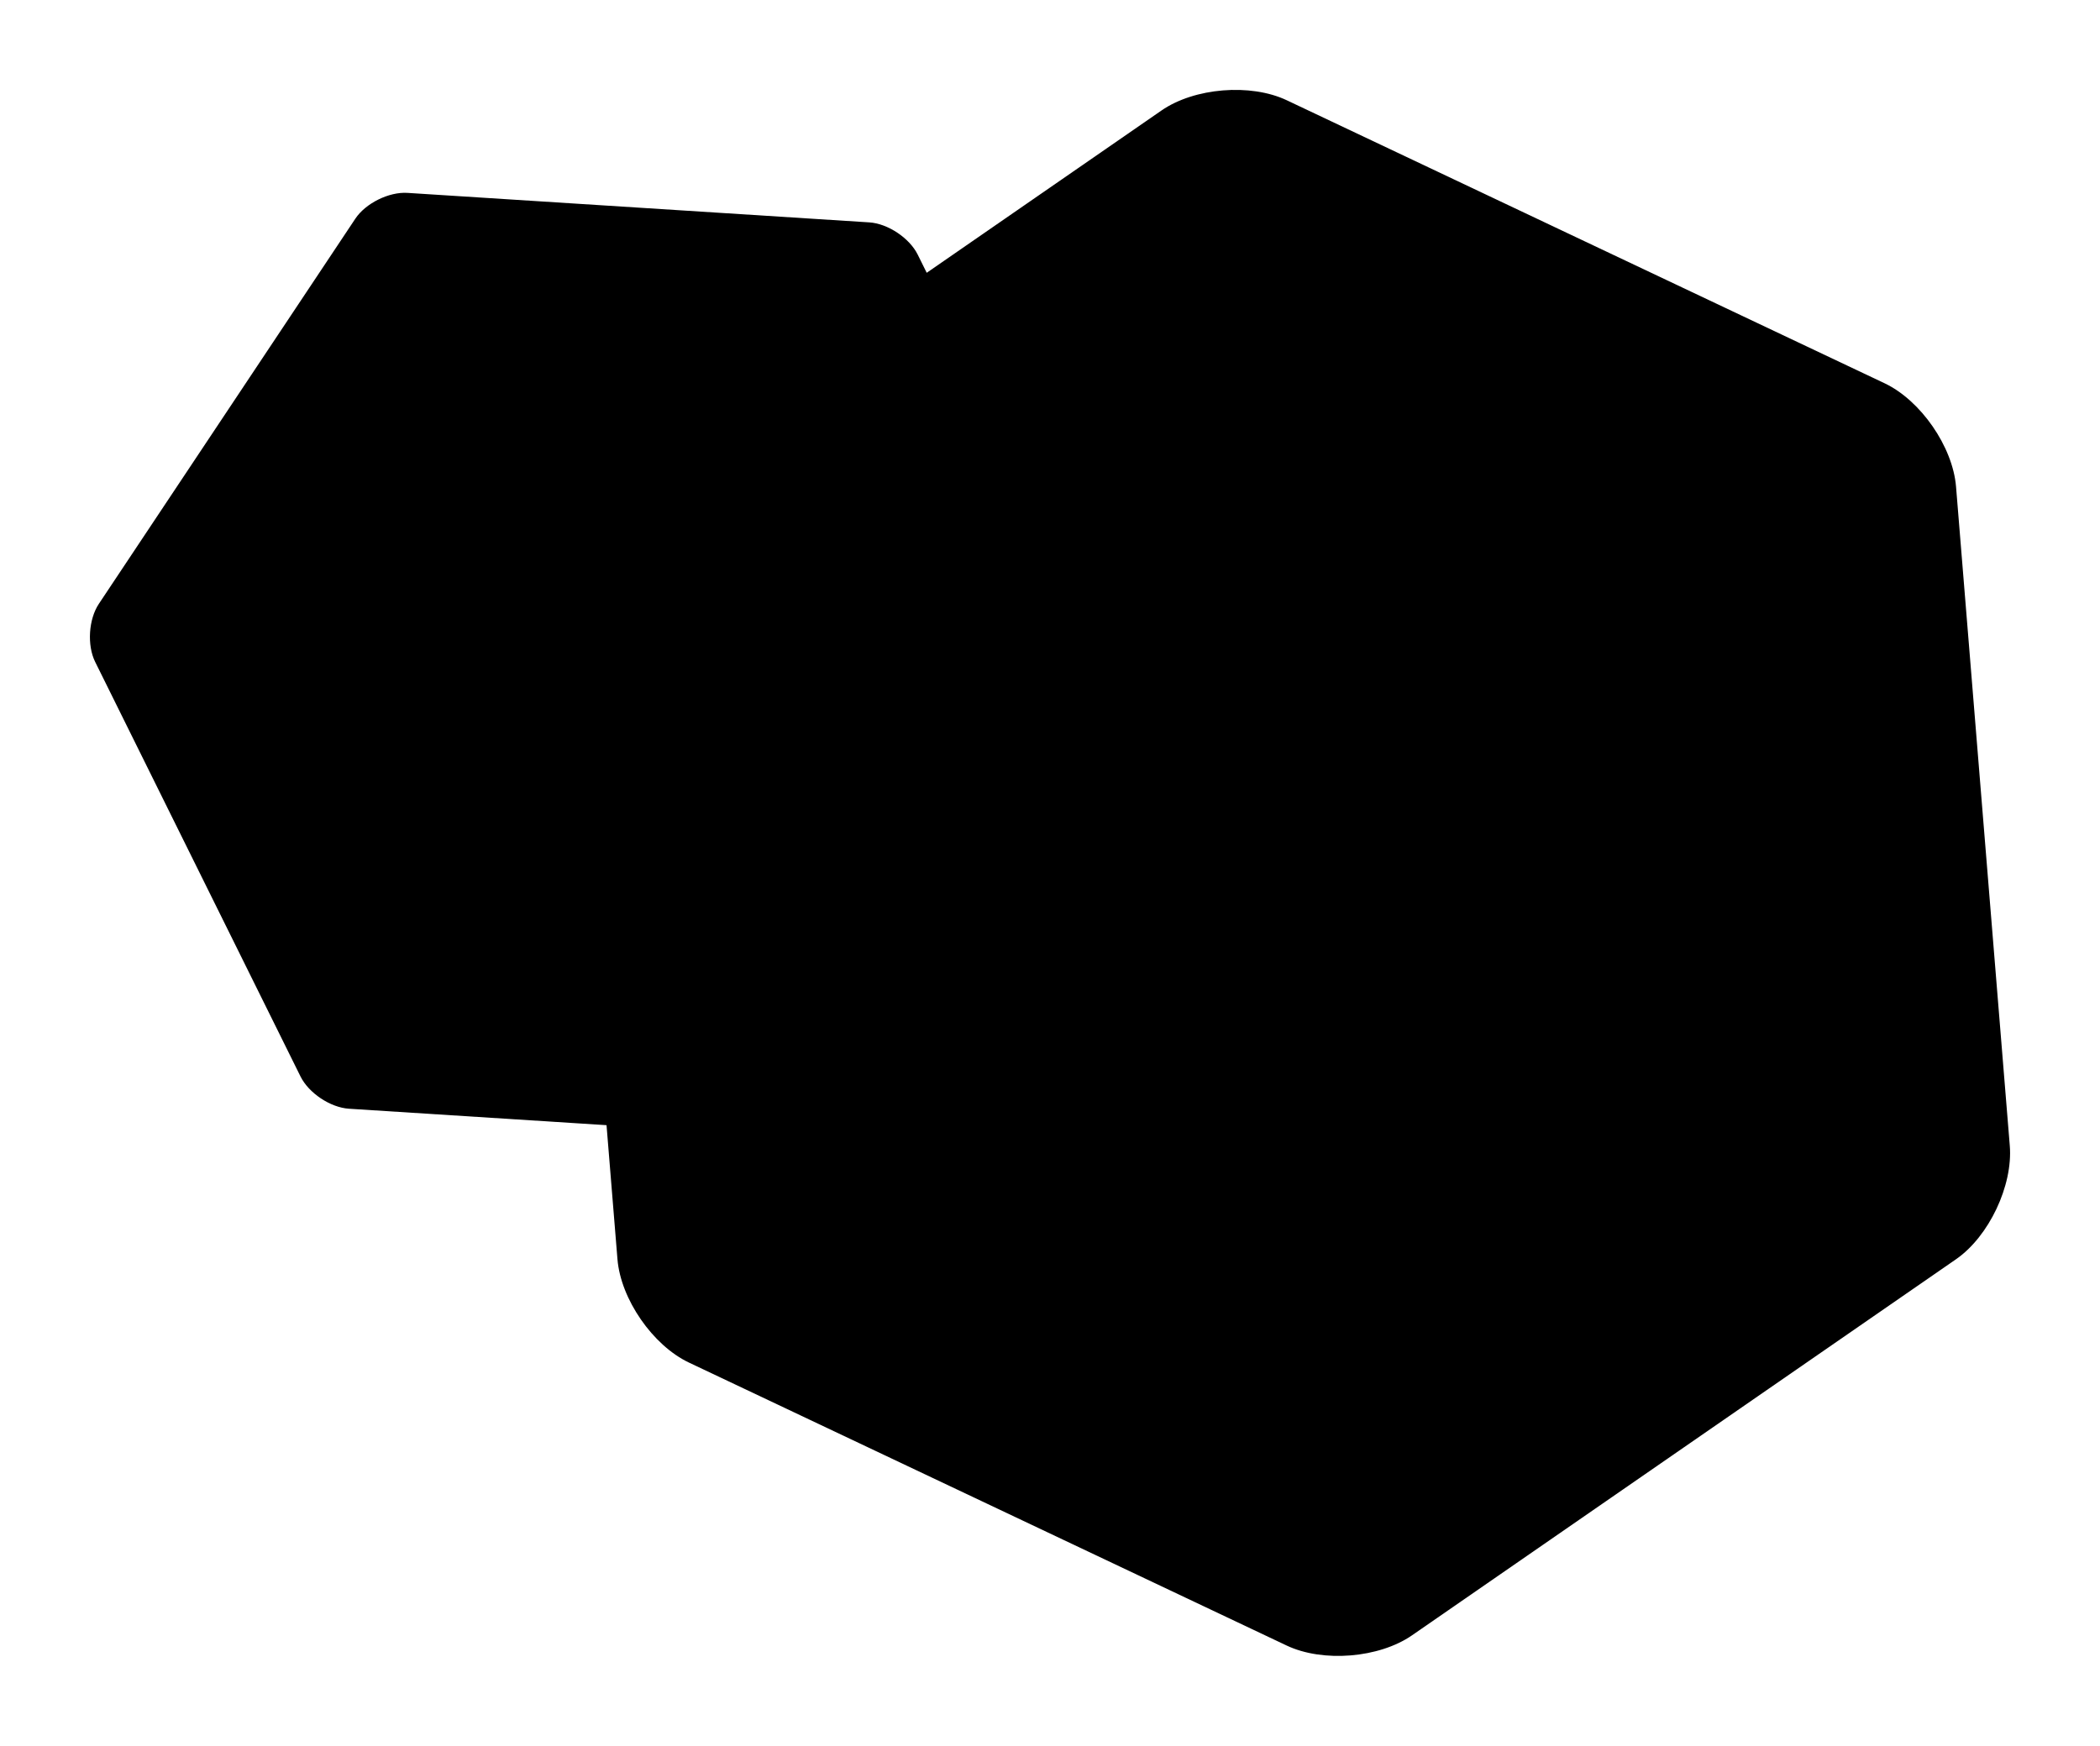 <svg xmlns="http://www.w3.org/2000/svg" xmlns:xlink="http://www.w3.org/1999/xlink" style="isolation:isolate" viewBox="228.027 184.561 525.473 436.939" id="logo">

    <defs>
        <style>
            @import url(../svg-anim.css);
        </style>

        <script type="text/javascript">
            var clicker = document.querySelector("#logo");

            clicker.addEventListener("click", function() {
                this.classList.toggle("clickit");
            });
        </script>
    </defs>

    <path class="st0" d=" M 379.795 466.166 L 373.123 465.74 L 315.339 462.049 C 310.712 461.753 305.284 458.14 303.227 453.984 L 277.531 402.097 L 251.835 350.209 C 249.778 346.053 250.193 339.546 252.763 335.687 L 284.851 287.49 L 316.94 239.293 C 319.509 235.433 325.353 232.539 329.98 232.835 L 387.764 236.526 L 445.548 240.217 C 450.175 240.512 455.603 244.126 457.661 248.281 L 459.915 252.833 L 518.66 212.214 C 526.906 206.512 540.956 205.367 550.016 209.657 L 624.8 245.068 L 699.584 280.478 C 708.644 284.769 716.661 296.363 717.476 306.355 L 724.201 388.825 L 730.926 471.295 C 731.741 481.286 725.708 494.027 717.463 499.728 L 649.404 546.787 L 581.346 593.847 C 573.1 599.548 559.05 600.694 549.99 596.404 L 475.206 560.993 L 400.422 525.582 C 391.362 521.292 383.345 509.697 382.53 499.706 L 379.795 466.166 Z "/>
    <path class="st1" d=" M 566.175 418.158 L 566.175 418.158 Q 568.687 413.446 572.964 412.054 L 572.964 412.054 L 572.964 412.054 Q 577.241 410.662 582.033 413.216 L 582.033 413.216 L 582.033 413.216 Q 586.825 415.769 591.348 419.403 L 591.348 419.403 L 585.773 427.311 L 585.773 427.311 Q 581.18 423.299 579.221 422.255 L 579.221 422.255 L 579.221 422.255 Q 576.733 420.929 575.66 422.941 L 575.66 422.941 L 575.66 422.941 Q 575.237 423.735 576.033 425.112 L 576.033 425.112 L 576.033 425.112 Q 576.83 426.488 578.087 428.212 L 578.087 428.212 L 578.087 428.212 Q 579.344 429.935 580.431 431.977 L 580.431 431.977 L 580.431 431.977 Q 581.519 434.018 581.582 436.771 L 581.582 436.771 L 581.582 436.771 Q 581.644 439.524 580.177 442.277 L 580.177 442.277 L 580.177 442.277 Q 577.496 447.308 573.328 448.622 L 573.328 448.622 L 573.328 448.622 Q 569.16 449.936 564.21 447.298 L 564.21 447.298 L 564.21 447.298 Q 559.259 444.659 555.365 440.612 L 555.365 440.612 L 560.152 433.033 L 560.152 433.033 Q 564.943 437.694 567.166 438.879 L 567.166 438.879 L 567.166 438.879 Q 569.39 440.064 570.434 438.105 L 570.434 438.105 L 570.434 438.105 Q 570.971 437.099 570.231 435.617 L 570.231 435.617 L 570.231 435.617 Q 569.491 434.135 568.248 432.385 L 568.248 432.385 L 568.248 432.385 Q 567.005 430.634 565.877 428.605 L 565.877 428.605 L 565.877 428.605 Q 564.749 426.576 564.686 423.823 L 564.686 423.823 L 564.686 423.823 Q 564.623 421.07 566.175 418.158 L 566.175 418.158 L 566.175 418.158 Z  M 609.788 428.687 L 619.319 433.767 L 596.235 463.685 L 582.256 456.236 L 593.85 420.193 L 603.858 425.527 L 595.232 448.601 L 596.132 449.081 L 609.788 428.687 L 609.788 428.687 Z  M 642.896 447.828 L 636.867 455.697 L 636.867 455.697 Q 632.602 451.452 630.246 450.196 L 630.246 450.196 L 630.246 450.196 Q 627.89 448.94 625.915 450.54 L 625.915 450.54 L 625.915 450.54 Q 623.941 452.139 621.557 456.614 L 621.557 456.614 L 621.557 456.614 Q 619.172 461.088 618.906 463.564 L 618.906 463.564 L 618.906 463.564 Q 618.641 466.04 621.182 467.394 L 621.182 467.394 L 621.182 467.394 Q 621.924 467.789 624.267 468.494 L 624.267 468.494 L 626.412 464.47 L 624.029 463.2 L 627.359 456.952 L 637.472 462.342 L 627.793 480.504 L 621.545 477.174 L 621.601 475.028 L 621.389 474.915 L 621.389 474.915 Q 620.094 475.177 619.367 475.265 L 619.367 475.265 L 619.367 475.265 Q 617.292 475.587 614.591 474.148 L 614.591 474.148 L 614.591 474.148 Q 603.525 468.25 612.442 451.518 L 612.442 451.518 L 612.442 451.518 Q 616.901 443.152 622.169 440.283 L 622.169 440.283 L 622.169 440.283 Q 627.438 437.414 634.321 441.082 L 634.321 441.082 L 634.321 441.082 Q 639.828 444.017 642.896 447.828 L 642.896 447.828 L 642.896 447.828 Z  M 357.959 294.477 L 340.435 327.359 L 331.433 322.562 L 348.957 289.68 L 357.959 294.477 L 357.959 294.477 Z  M 366.043 310.819 L 366.254 310.932 L 366.254 310.932 Q 370.493 309.996 373.988 311.858 L 373.988 311.858 L 373.988 311.858 Q 377.482 313.721 378.025 316.083 L 378.025 316.083 L 378.025 316.083 Q 378.567 318.446 376.846 321.676 L 376.846 321.676 L 366.433 341.215 L 357.432 336.417 L 366.236 319.897 L 366.236 319.897 Q 366.941 318.573 365.776 317.952 L 365.776 317.952 L 365.776 317.952 Q 364.294 317.162 362.893 317.367 L 362.893 317.367 L 353.778 334.47 L 344.882 329.729 L 358.399 304.366 L 366.501 308.684 L 366.043 310.819 L 366.043 310.819 Z  M 387.896 343.679 L 383.878 350.58 L 383.878 350.58 Q 379.706 348.968 376.82 347.43 L 376.82 347.43 L 376.82 347.43 Q 373.934 345.892 373.124 343.523 L 373.124 343.523 L 373.124 343.523 Q 372.313 341.153 374.288 337.446 L 374.288 337.446 L 380.835 325.162 L 378.294 323.807 L 381.793 317.242 L 384.758 318.822 L 387.831 314.204 L 395.826 318.466 L 393.23 323.337 L 397.942 325.848 L 394.073 332.217 L 389.678 329.874 L 384.062 340.412 L 384.062 340.412 Q 383.47 341.523 384.529 342.088 L 384.529 342.088 L 384.529 342.088 Q 384.634 342.144 387.896 343.679 L 387.896 343.679 L 387.896 343.679 Z  M 406.805 339.07 L 406.805 339.07 L 406.805 339.07 Q 405.429 338.337 404.511 339.038 L 404.511 339.038 L 404.511 339.038 Q 403.594 339.738 402.578 341.645 L 402.578 341.645 L 407.184 344.1 L 407.862 342.829 L 407.862 342.829 Q 409.188 340.34 406.805 339.07 Z  M 411.052 331.611 L 411.052 331.611 L 411.052 331.611 Q 416.506 334.518 417.466 338.395 L 417.466 338.395 L 417.466 338.395 Q 418.425 342.272 415.829 347.143 L 415.829 347.143 L 415.829 347.143 Q 415.49 347.778 412.411 352.664 L 412.411 352.664 L 400.338 346.23 L 400.338 346.23 Q 398.222 350.201 401.875 352.148 L 401.875 352.148 L 401.875 352.148 Q 403.623 353.08 409.355 354.571 L 409.355 354.571 L 406.597 361.532 L 406.597 361.532 Q 401.415 360.538 396.968 358.168 L 396.968 358.168 L 396.968 358.168 Q 391.514 355.261 390.506 350.135 L 390.506 350.135 L 390.506 350.135 Q 389.499 345.009 392.772 338.866 L 392.772 338.866 L 392.772 338.866 Q 399.827 325.629 411.052 331.611 Z  M 426.18 354.767 L 426.18 354.767 L 418.589 369.01 L 409.799 364.326 L 423.316 338.963 L 431.047 343.083 L 430.758 344.901 L 430.969 345.014 L 430.969 345.014 Q 432.921 344.286 434.377 344.552 L 434.377 344.552 L 434.377 344.552 Q 435.833 344.818 438.639 346.314 L 438.639 346.314 L 433.754 354.588 L 431.318 353.29 L 431.318 353.29 Q 429.253 352.189 428.252 352.472 L 428.252 352.472 L 428.252 352.472 Q 427.252 352.755 426.18 354.767 Z  M 455.477 364.601 L 455.477 364.601 L 449.371 375.421 L 449.371 375.421 Q 448.834 376.427 449.154 377.039 L 449.154 377.039 L 449.154 377.039 Q 449.474 377.652 450.691 378.301 L 450.691 378.301 L 446.483 384.284 L 446.483 384.284 Q 443.299 382.859 442.981 382.69 L 442.981 382.69 L 442.981 382.69 Q 439.063 380.602 439.443 377.337 L 439.443 377.337 L 439.178 377.196 L 439.178 377.196 Q 435.78 378.852 431.703 376.679 L 431.703 376.679 L 431.703 376.679 Q 428.579 375.014 427.983 372.113 L 427.983 372.113 L 427.983 372.113 Q 427.387 369.212 429.25 365.718 L 429.25 365.718 L 429.25 365.718 Q 431.592 361.323 435.222 361.082 L 435.222 361.082 L 435.222 361.082 Q 438.852 360.841 445.012 363.443 L 445.012 363.443 L 445.689 362.173 L 445.689 362.173 Q 446.479 360.69 444.996 359.9 L 444.996 359.9 L 444.996 359.9 Q 442.455 358.545 436.236 357.203 L 436.236 357.203 L 439.032 348.766 L 439.032 348.766 Q 446.741 350.631 451.241 353.03 L 451.241 353.03 L 451.241 353.03 Q 455.742 355.428 456.611 358.135 L 456.611 358.135 L 456.611 358.135 Q 457.48 360.842 455.477 364.601 Z  M 438.287 372.234 L 438.287 372.234 L 438.287 372.234 Q 440.246 373.278 441.347 371.213 L 441.347 371.213 L 442.73 368.618 L 442.73 368.618 Q 440.629 367.839 439.512 367.957 L 439.512 367.957 L 439.512 367.957 Q 438.395 368.076 437.69 369.4 L 437.69 369.4 L 437.69 369.4 Q 436.646 371.359 438.287 372.234 Z  M 470.287 373.106 L 470.287 373.106 L 470.287 373.106 Q 468.725 372.274 467.448 373.395 L 467.448 373.395 L 467.448 373.395 Q 466.17 374.516 464.59 377.481 L 464.59 377.481 L 464.59 377.481 Q 463.01 380.446 462.807 382.038 L 462.807 382.038 L 462.807 382.038 Q 462.605 383.63 464.22 384.491 L 464.22 384.491 L 464.22 384.491 Q 465.835 385.351 468.74 386.151 L 468.74 386.151 L 466.081 393.437 L 466.081 393.437 Q 461.778 392.708 458.919 391.184 L 458.919 391.184 L 458.919 391.184 Q 453.889 388.503 453.127 383.746 L 453.127 383.746 L 453.127 383.746 Q 452.365 378.988 455.61 372.899 L 455.61 372.899 L 455.61 372.899 Q 458.855 366.81 463.52 364.435 L 463.52 364.435 L 463.52 364.435 Q 468.185 362.06 473.216 364.741 L 473.216 364.741 L 473.216 364.741 Q 476.975 366.744 479.316 369.624 L 479.316 369.624 L 474.215 376.899 L 474.215 376.899 Q 471.849 373.939 470.287 373.106 Z  M 486.012 395.969 L 481.994 402.87 L 481.994 402.87 Q 477.822 401.258 474.936 399.72 L 474.936 399.72 L 474.936 399.72 Q 472.05 398.182 471.24 395.812 L 471.24 395.812 L 471.24 395.812 Q 470.429 393.443 472.404 389.736 L 472.404 389.736 L 478.951 377.452 L 476.41 376.097 L 479.909 369.532 L 482.874 371.112 L 485.947 366.494 L 493.942 370.756 L 491.346 375.627 L 496.058 378.138 L 492.189 384.507 L 487.794 382.164 L 482.178 392.701 L 482.178 392.701 Q 481.586 393.813 482.645 394.378 L 482.645 394.378 L 482.645 394.378 Q 482.75 394.434 486.012 395.969 L 486.012 395.969 L 486.012 395.969 Z  M 506.835 383.814 L 493.46 408.912 L 484.723 404.256 L 498.099 379.158 L 506.835 383.814 L 506.835 383.814 Z  M 499.859 377.513 L 499.859 377.513 L 499.859 377.513 Q 499.255 375.967 500.384 373.849 L 500.384 373.849 L 500.384 373.849 Q 501.513 371.731 503.161 371.317 L 503.161 371.317 L 503.161 371.317 Q 504.809 370.904 507.351 372.258 L 507.351 372.258 L 507.351 372.258 Q 509.892 373.613 510.468 375.212 L 510.468 375.212 L 510.468 375.212 Q 511.044 376.81 509.929 378.902 L 509.929 378.902 L 509.929 378.902 Q 508.815 380.993 507.181 381.38 L 507.181 381.38 L 507.181 381.38 Q 505.547 381.767 503.005 380.413 L 503.005 380.413 L 503.005 380.413 Q 500.463 379.058 499.859 377.513 Z  M 523.444 392.325 L 532.075 396.925 L 513.157 419.41 L 500.661 412.75 L 508.724 384.48 L 518.043 389.447 L 511.657 406.916 L 512.345 407.283 L 523.444 392.325 L 523.444 392.325 Z  M 540.557 410.352 L 540.557 410.352 L 540.557 410.352 Q 539.18 409.618 538.262 410.319 L 538.262 410.319 L 538.262 410.319 Q 537.345 411.02 536.329 412.926 L 536.329 412.926 L 540.936 415.381 L 541.613 414.11 L 541.613 414.11 Q 542.939 411.622 540.557 410.352 Z  M 544.804 402.893 L 544.804 402.893 L 544.804 402.893 Q 550.257 405.799 551.217 409.676 L 551.217 409.676 L 551.217 409.676 Q 552.176 413.553 549.58 418.424 L 549.58 418.424 L 549.58 418.424 Q 549.242 419.06 546.162 423.945 L 546.162 423.945 L 534.089 417.511 L 534.089 417.511 Q 531.973 421.483 535.626 423.43 L 535.626 423.43 L 535.626 423.43 Q 537.374 424.361 543.106 425.852 L 543.106 425.852 L 540.348 432.813 L 540.348 432.813 Q 535.167 431.819 530.719 429.449 L 530.719 429.449 L 530.719 429.449 Q 525.265 426.542 524.258 421.416 L 524.258 421.416 L 524.258 421.416 Q 523.25 416.29 526.524 410.148 L 526.524 410.148 L 526.524 410.148 Q 533.578 396.91 544.804 402.893 Z "/>
</svg>